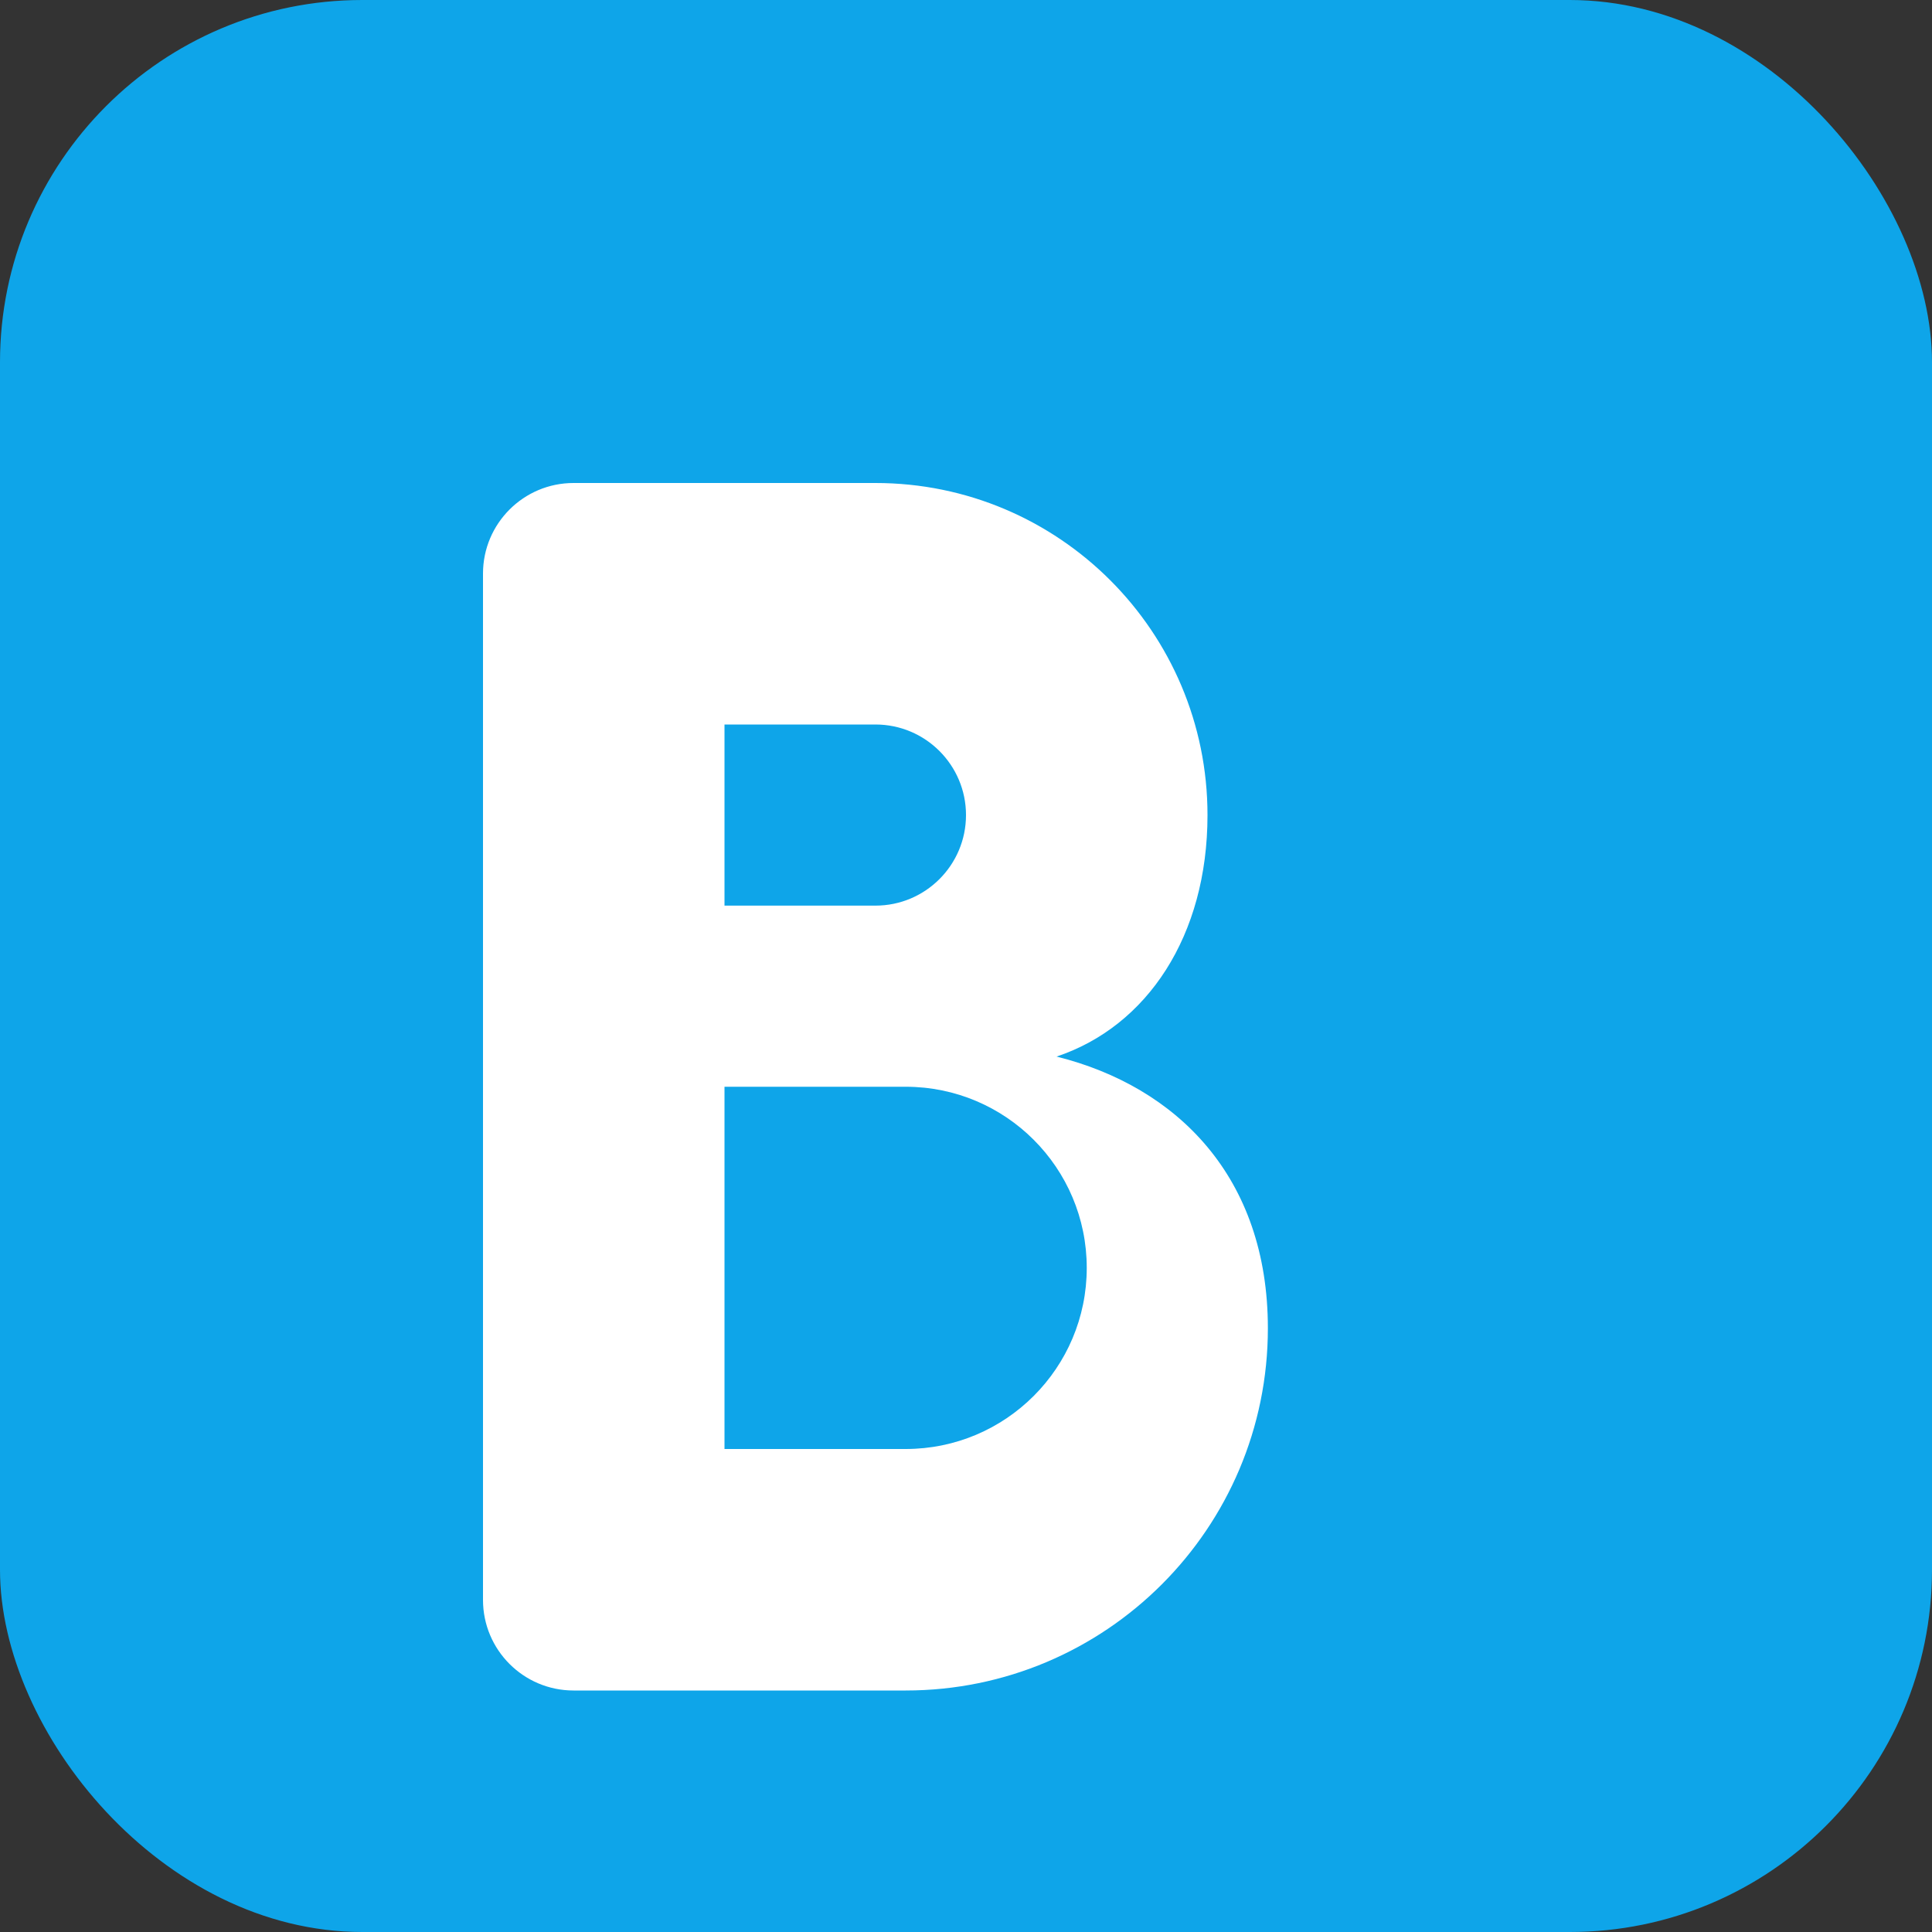 <svg width="32" height="32" viewBox="0 0 32 32" fill="none" xmlns="http://www.w3.org/2000/svg">
  <rect x="0" y="0" width="32" height="32" fill="#333333" stroke="none"/>
  <rect width="32" height="32" rx="6" fill="#0ea5e9"/>
  <path d="M8 9.5C8 8.672 8.672 8 9.5 8H14.5C17.538 8 20 10.462 20 13.5C20 15.5 19 17 17.5 17.5C19.5 18 21 19.5 21 22C21 25.314 18.314 28 15 28H9.5C8.672 28 8 27.328 8 26.5V9.5Z" fill="white"/>
  <path d="M12 12V15H14.5C15.328 15 16 14.328 16 13.5C16 12.672 15.328 12 14.5 12H12Z" fill="#0ea5e9"/>
  <path d="M12 18V24H15C16.657 24 18 22.657 18 21C18 19.343 16.657 18 15 18H12Z" fill="#0ea5e9"/>
</svg>